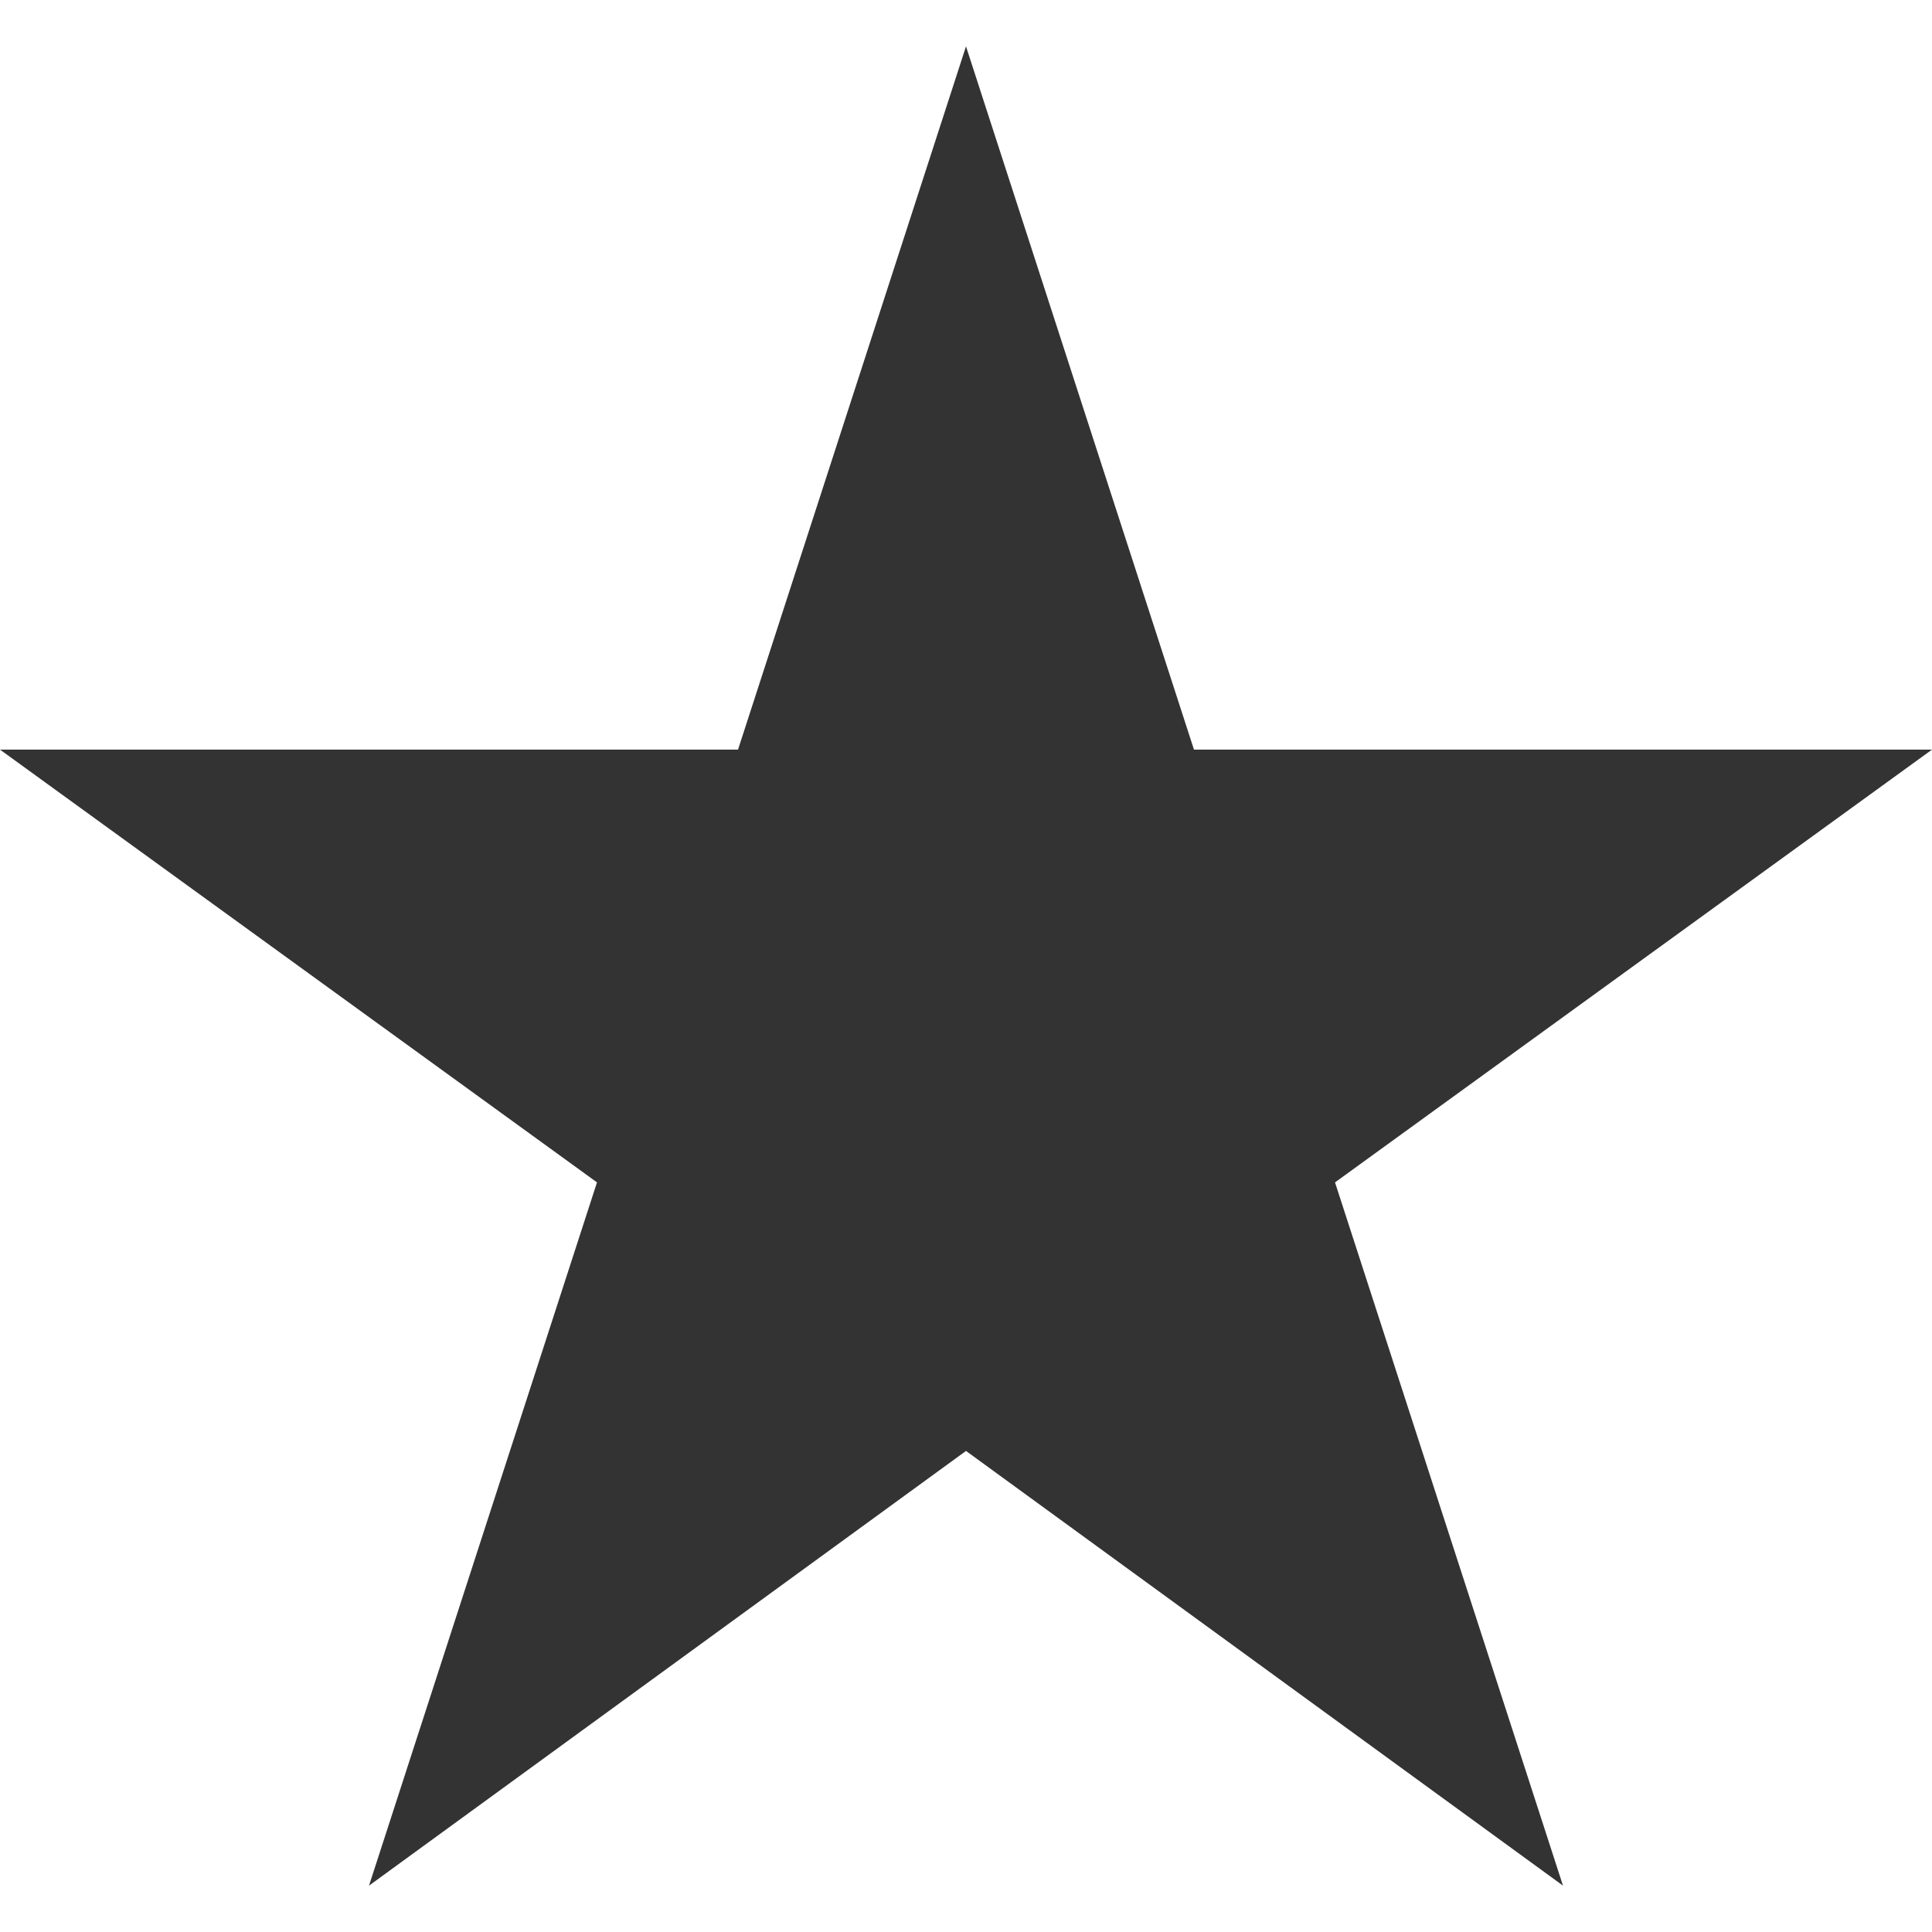 <svg id="Layer_1" data-name="Layer 1" xmlns="http://www.w3.org/2000/svg" viewBox="0 0 10 10"><defs><style>.cls-1{fill:#333;}</style></defs><polygon class="cls-1" points="5 0.24 6.18 3.88 10 3.88 6.91 6.12 8.09 9.76 5 7.51 1.91 9.76 3.09 6.12 0 3.88 3.82 3.88 5 0.24"/></svg>